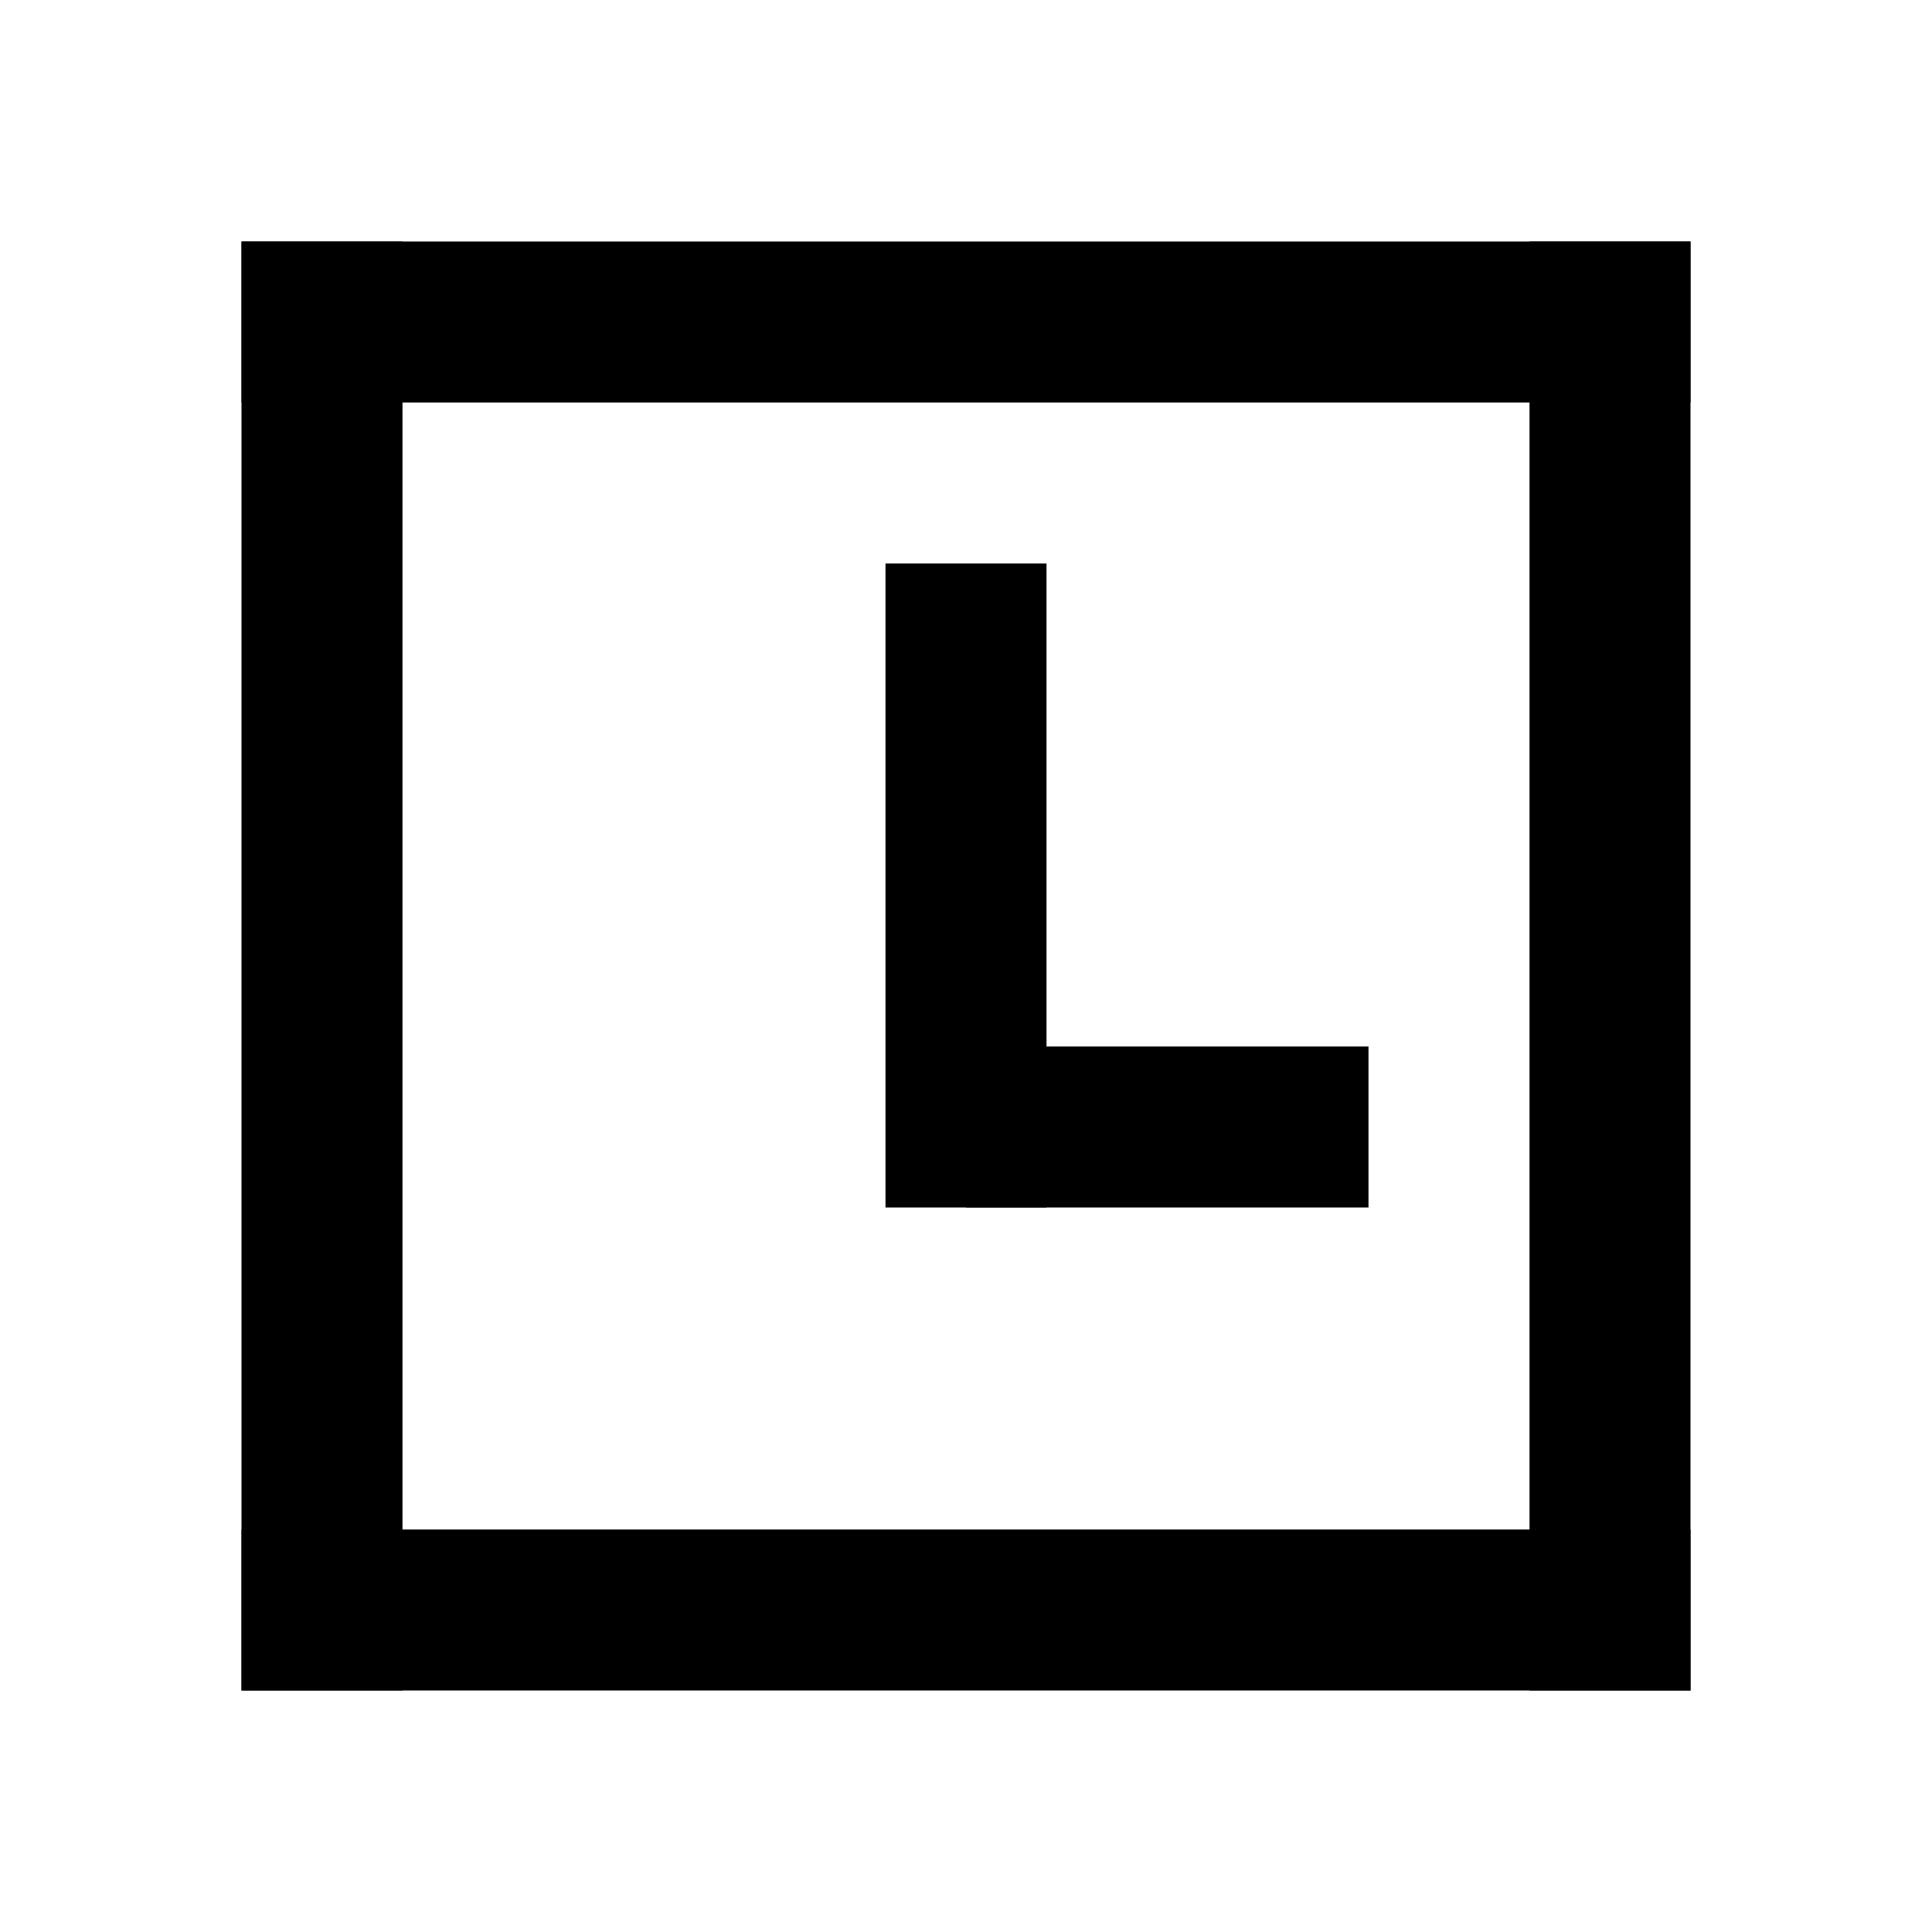 <svg width="24" height="24" viewBox="0 0 24 24" fill="none" xmlns="http://www.w3.org/2000/svg">

<rect x="3" y="3" width="18" height="2" fill="currentColor"/>
<rect x="3" y="19" width="18" height="2" fill="currentColor"/>
<rect width="2" height="18" transform="matrix(-1 0 0 1 5 3)" fill="currentColor"/>
<rect width="2" height="18" transform="matrix(-1 0 0 1 21 3)" fill="currentColor"/>
<rect x="11" y="7" width="2" height="8" fill="currentColor"/>
<rect x="12" y="13" width="5" height="2" fill="currentColor"/>
</svg>
